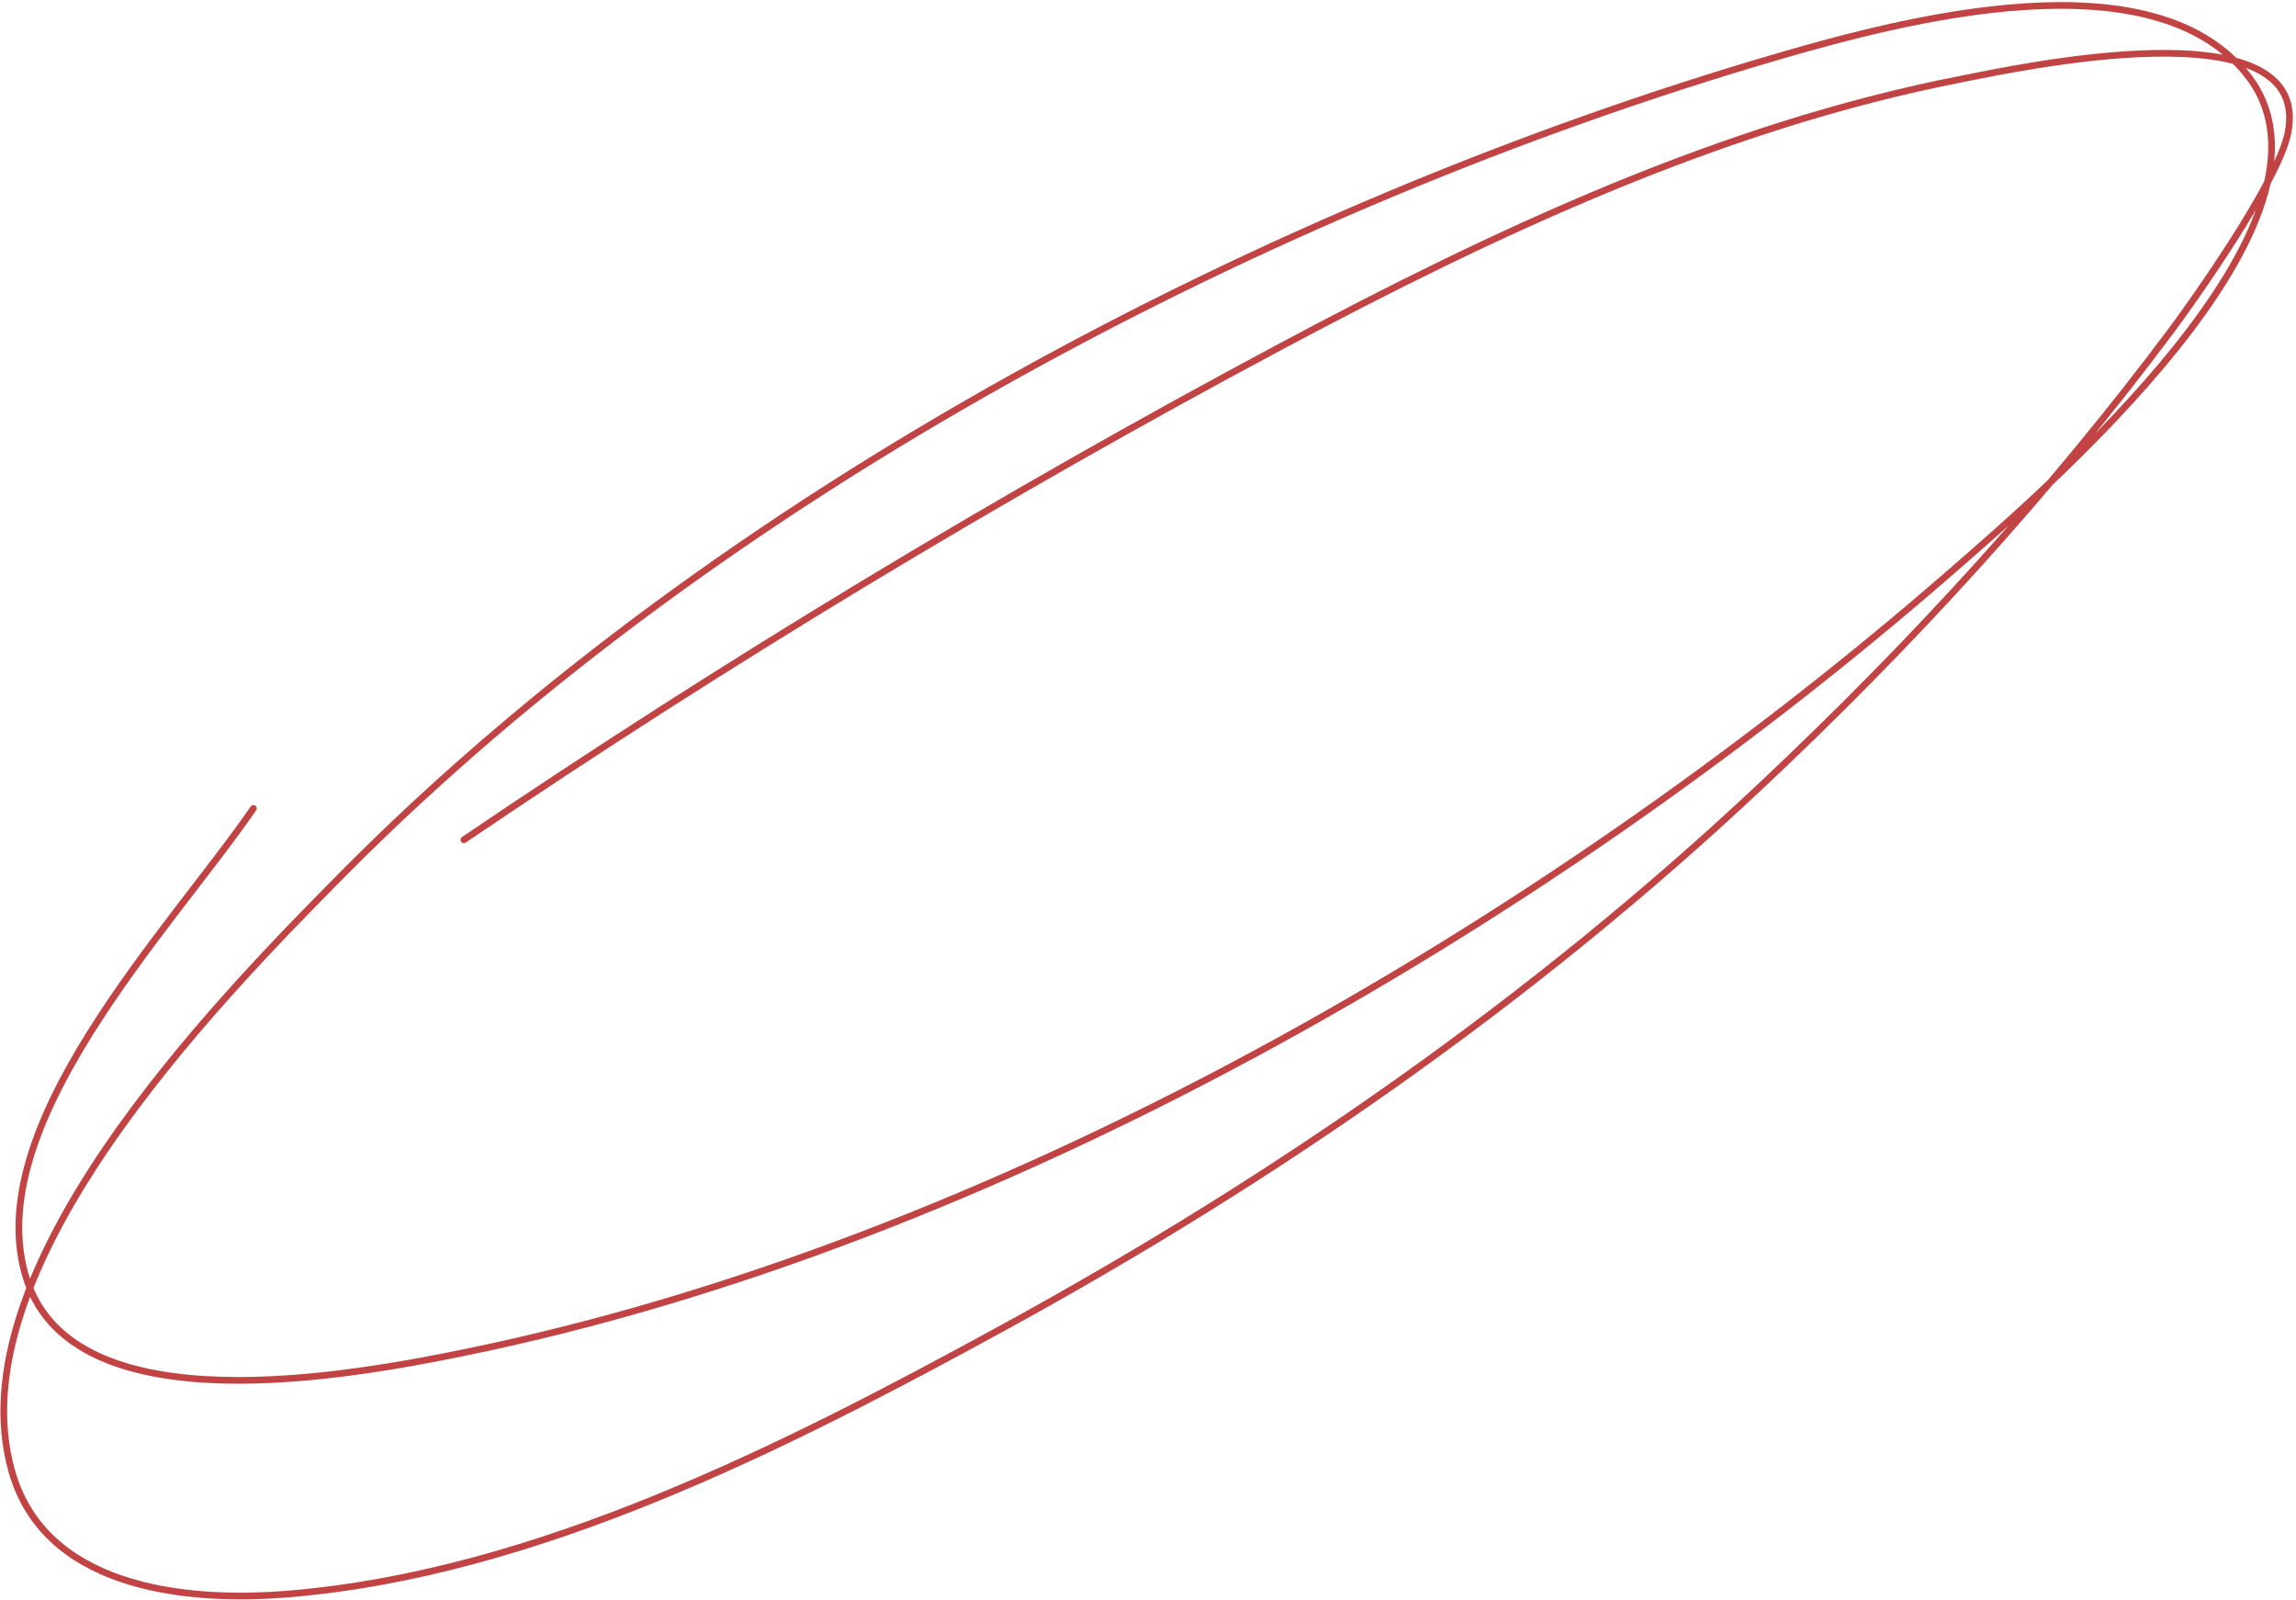 <svg width="686" height="478" viewBox="0 0 686 478" fill="none" xmlns="http://www.w3.org/2000/svg">
<path d="M138.593 250.886C217.209 197.602 298.706 148.362 382.313 103.714C447.068 69.132 514.547 37.615 585.758 23.668C601.233 20.637 691.69 0.686 683.552 39.927C680.562 54.345 655.107 90.195 648.903 98.512C612.529 147.272 570.693 192.923 525.995 234.91C458.066 298.718 381.39 351.988 299.728 396.66C234.133 432.542 160.112 470.101 86.26 476.202C53.393 478.917 13.147 473.589 3.527 439.532C-13.325 379.873 62.662 301.222 102.799 260.776C215.606 147.1 379.55 61.279 530.516 17.093C569.42 5.706 642.729 -13.456 671.254 22.157C705.865 65.369 610.357 146.989 581.901 171.719C459.764 277.865 296.072 371.745 139.318 403.952C104.225 411.163 22.24 426.257 8.006 382.294C-6.692 336.897 50.746 277.809 75.712 241.517" stroke="#C24343" stroke-width="2" stroke-linecap="round" stroke-linejoin="round"/>
</svg>
